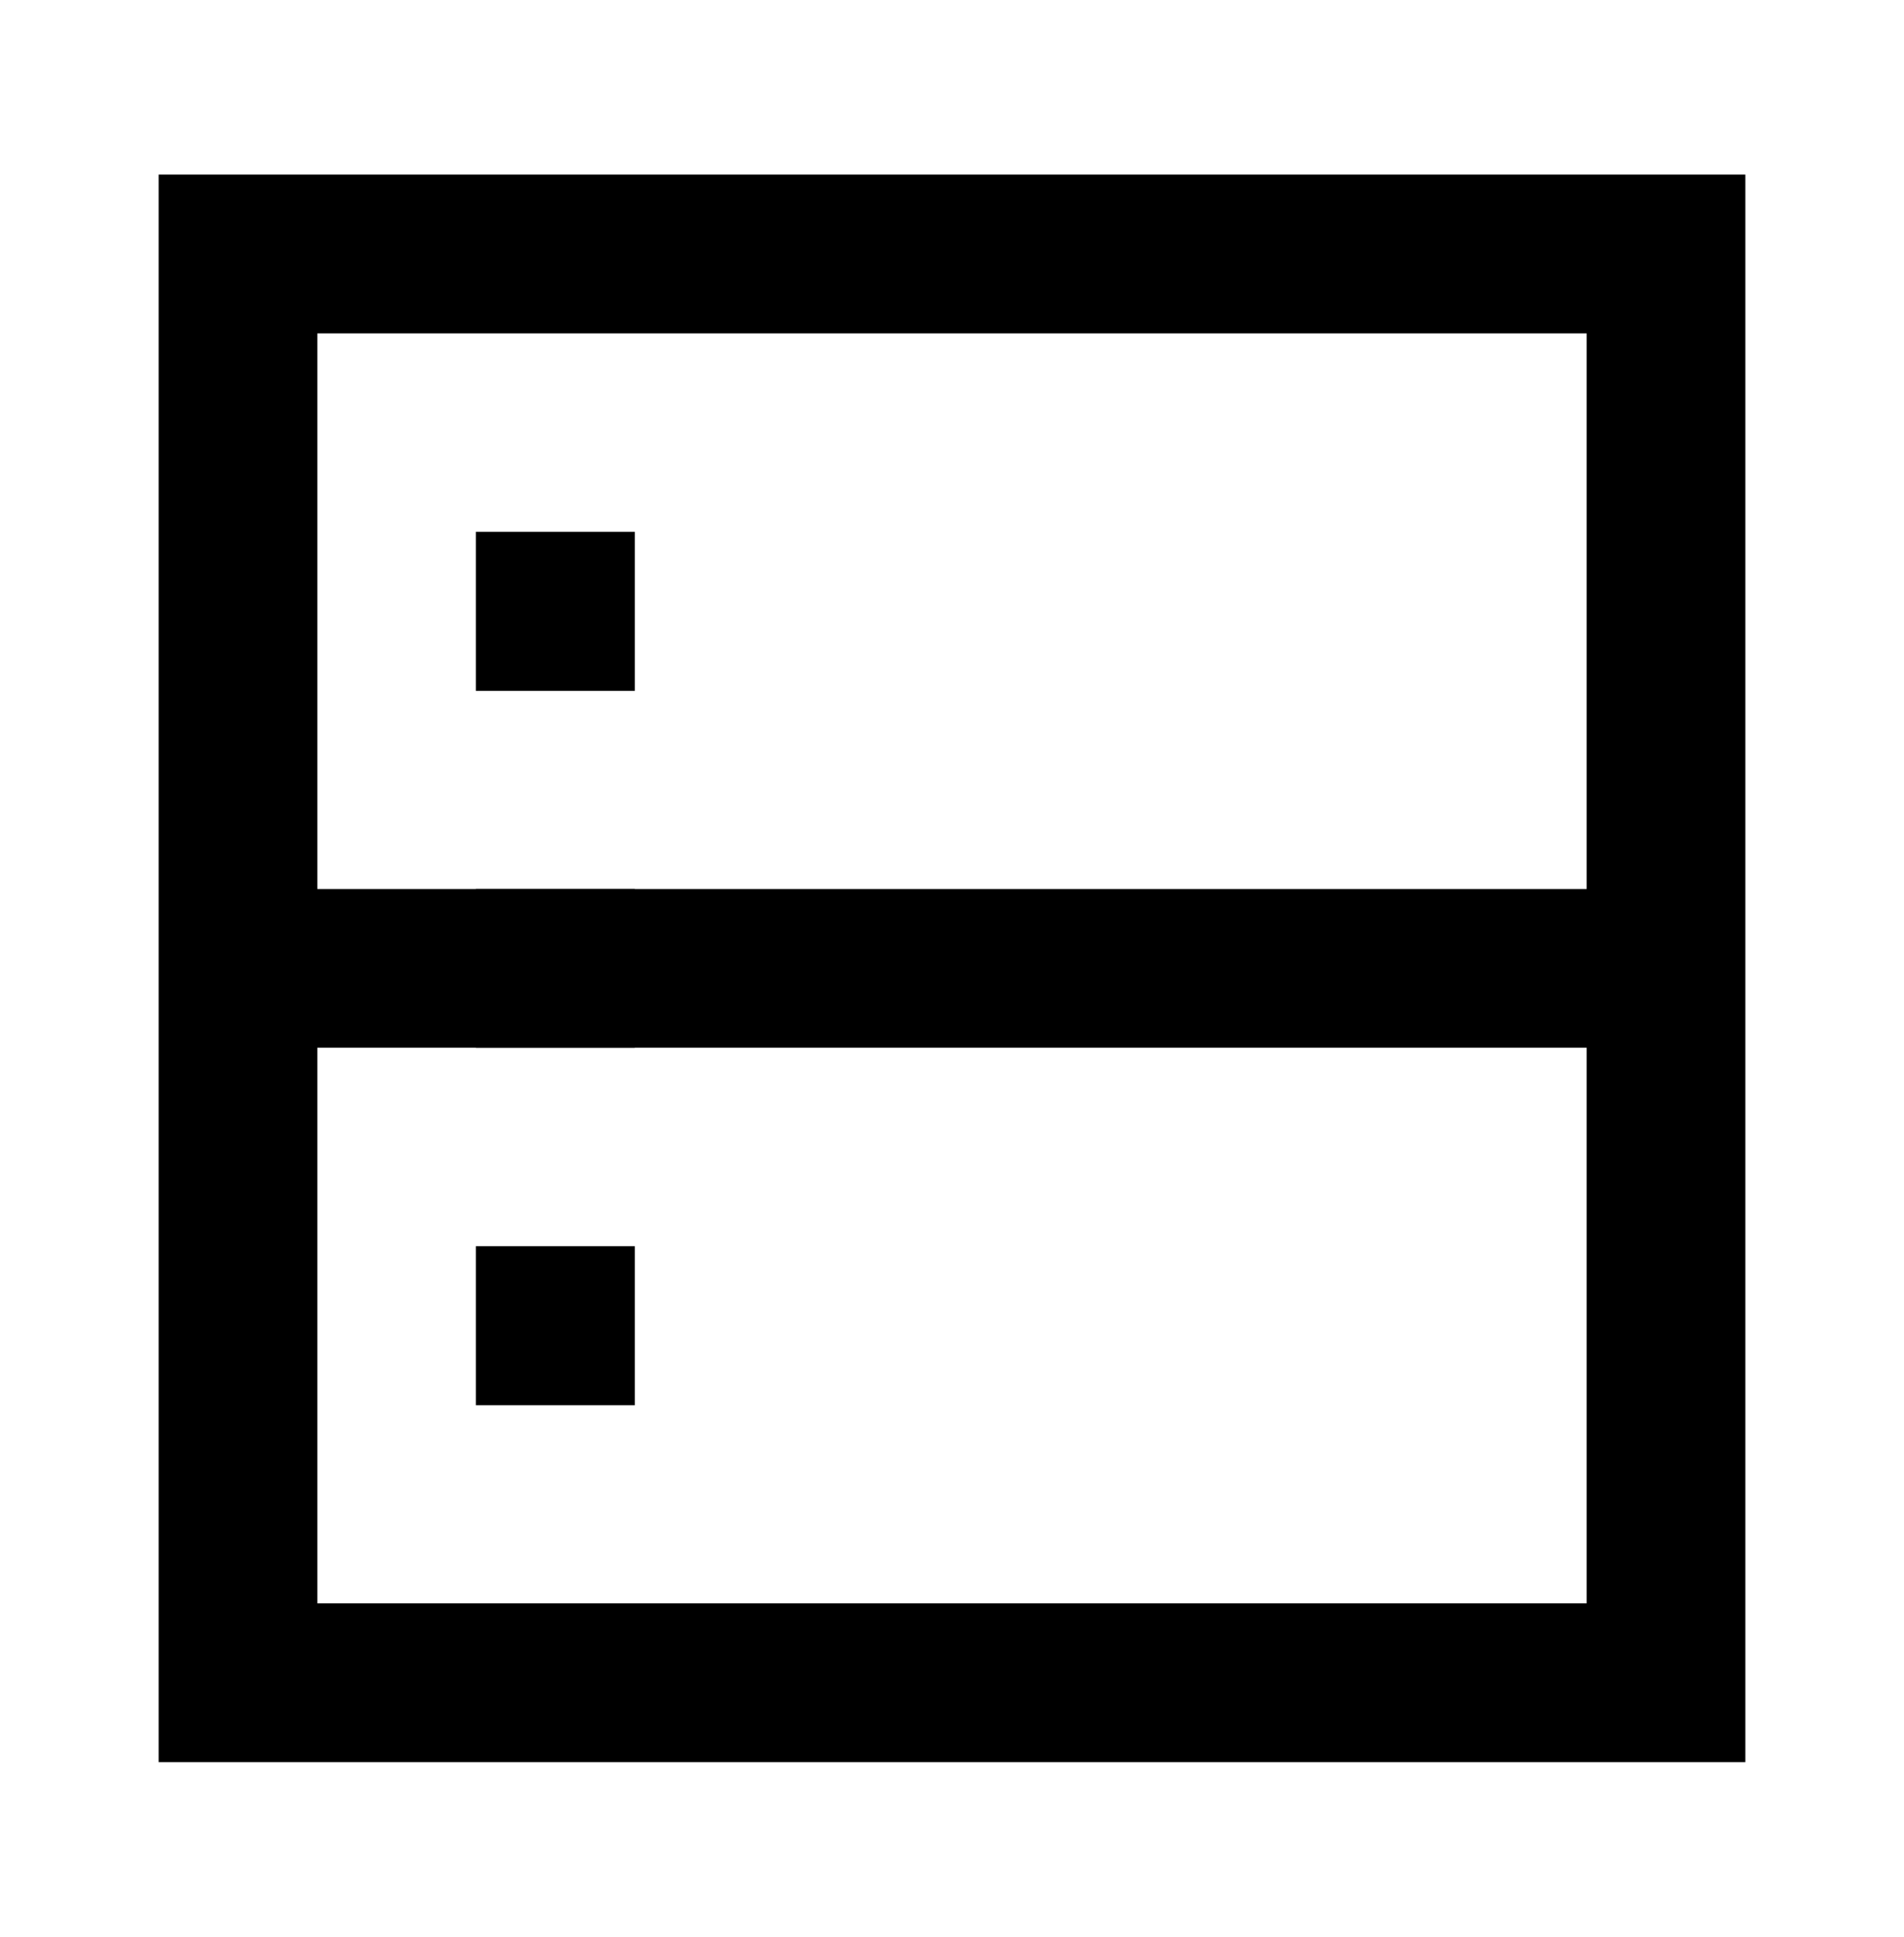 <svg width="60" height="61" viewBox="0 0 60 61" fill="none" xmlns="http://www.w3.org/2000/svg">
<g id="tdesign:data">
<path id="Vector" d="M5 5.5H55V55.5H5V5.5ZM10 10.5V28H14.995V27.995H20.005V28H50V10.5H10ZM50 33H20.005V33.005H14.995V33H10V50.5H50V33ZM14.995 16.75H20.005V21.76H14.995V16.75ZM14.995 39.25H20.005V44.26H14.995V39.25Z" fill="black"/>
</g>
</svg>

